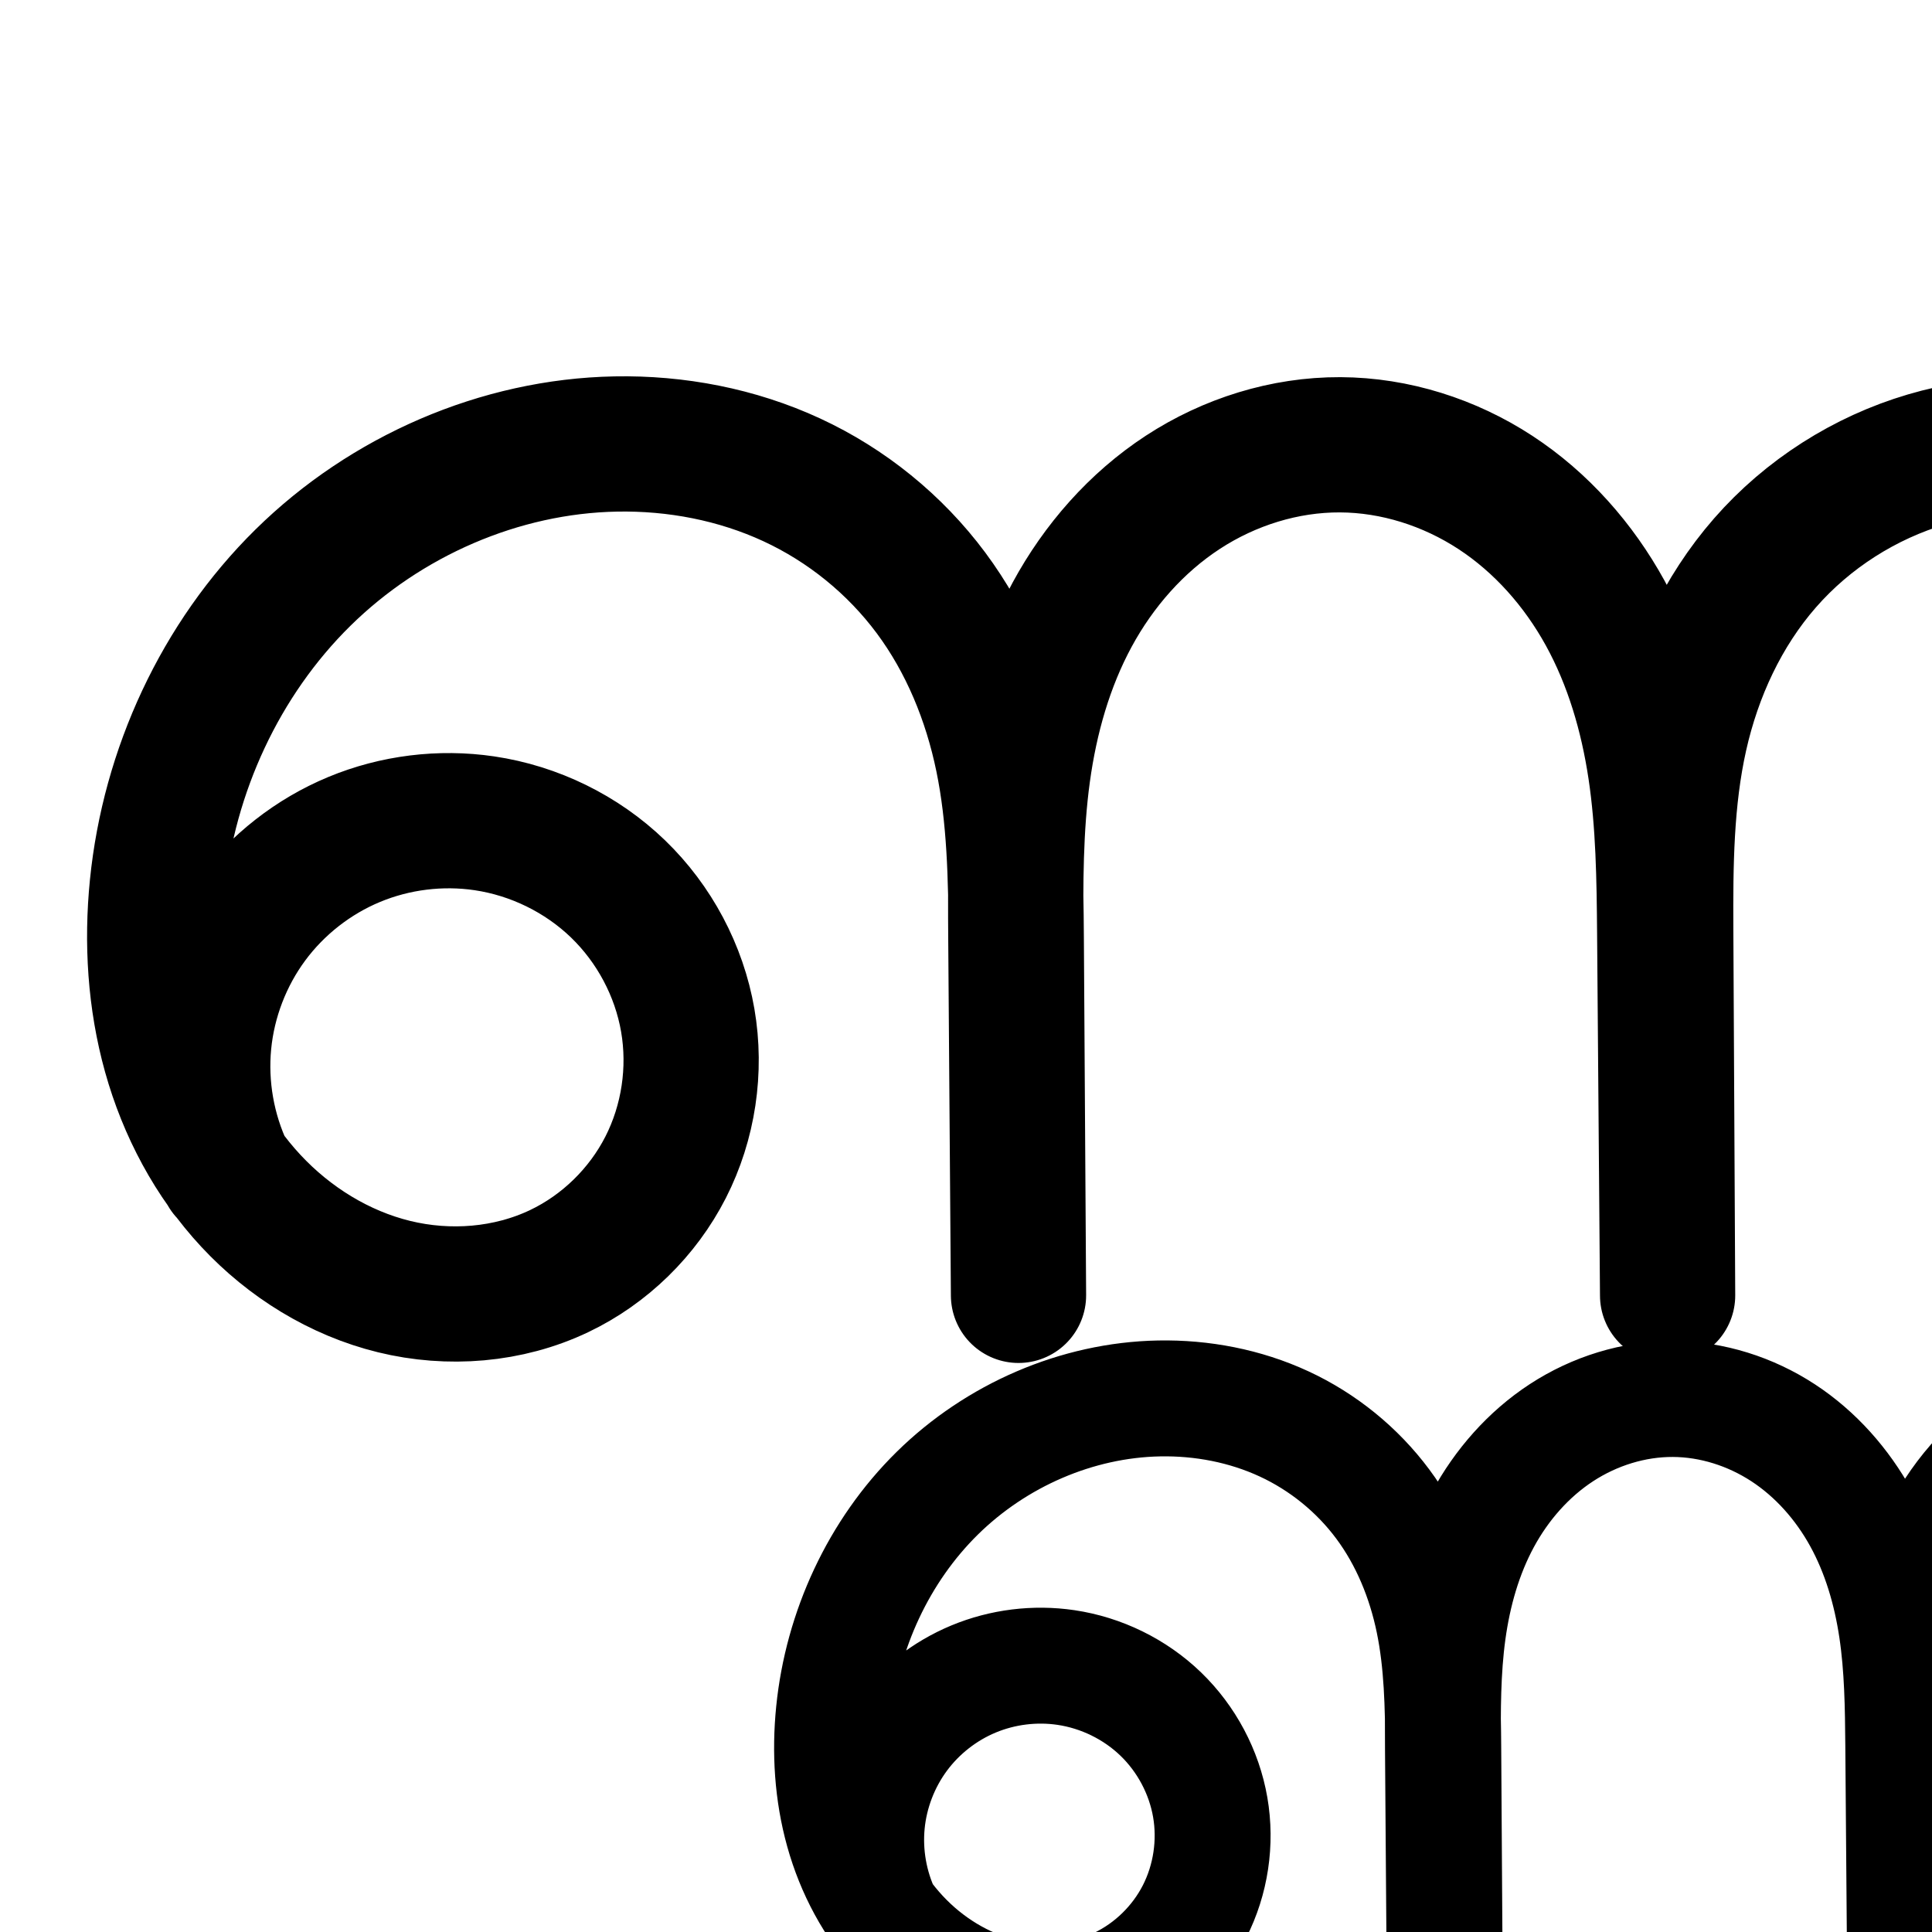 <?xml version="1.0" encoding="UTF-8" standalone="no"?>
<!-- Created with Inkscape (http://www.inkscape.org/) -->

<svg
   xmlns:dc="http://purl.org/dc/elements/1.1/"
   xmlns:cc="http://creativecommons.org/ns#"
   xmlns:rdf="http://www.w3.org/1999/02/22-rdf-syntax-ns#"
   xmlns:svg="http://www.w3.org/2000/svg"
   xmlns="http://www.w3.org/2000/svg"
   xmlns:sodipodi="http://sodipodi.sourceforge.net/DTD/sodipodi-0.dtd"
   xmlns:inkscape="http://www.inkscape.org/namespaces/inkscape"
   version="1.1"
   width="2000"
   height="2000"
   id="svg2992"
   inkscape:version="0.91 r13725"
   sodipodi:docname="ണ.svg">
  <sodipodi:namedview
     pagecolor="#ffffff"
     bordercolor="#666666"
     borderopacity="1"
     objecttolerance="10"
     gridtolerance="10"
     guidetolerance="10"
     inkscape:pageopacity="0"
     inkscape:pageshadow="2"
     inkscape:window-width="1366"
     inkscape:window-height="704"
     id="namedview7"
     showgrid="true"
     inkscape:zoom="0.1668772"
     inkscape:cx="1980.7502"
     inkscape:cy="194.06177"
     inkscape:window-x="-6"
     inkscape:window-y="0"
     inkscape:window-maximized="1"
     inkscape:current-layer="layer1"
     showguides="true"
     inkscape:guide-bbox="true">
    <inkscape:grid
       type="xygrid"
       id="grid2984" />
    <sodipodi:guide
       orientation="0,1"
       position="-2000,1600"
       id="guide2984" />
    <sodipodi:guide
       orientation="0,1"
       position="-2640,600"
       id="guide2986"
       inkscape:label=""
       inkscape:color="rgb(0,0,255)" />
  </sodipodi:namedview>
  <defs
     id="defs5498">
    <inkscape:path-effect
       effect="spiro"
       id="path-effect4143"
       is_visible="true" />
    <inkscape:path-effect
       effect="spiro"
       id="path-effect4372-5-9-5"
       is_visible="true" />
    <inkscape:path-effect
       effect="spiro"
       id="path-effect4372-5-9-5-9"
       is_visible="true" />
    <inkscape:path-effect
       effect="spiro"
       id="path-effect4143-4"
       is_visible="true" />
    <inkscape:path-effect
       effect="spiro"
       id="path-effect4372-5-9-5-9-8"
       is_visible="true" />
    <inkscape:path-effect
       effect="spiro"
       id="path-effect4372-5-9-5-9-0"
       is_visible="true" />
    <inkscape:path-effect
       effect="spiro"
       id="path-effect4372-5-9-5-9-4"
       is_visible="true" />
    <inkscape:path-effect
       effect="spiro"
       id="path-effect4372-5-9-5-9-2"
       is_visible="true" />
    <inkscape:path-effect
       effect="spiro"
       id="path-effect4372-5-9-5-9-9"
       is_visible="true" />
    <inkscape:path-effect
       effect="spiro"
       id="path-effect4372-5-9-5-9-9-8"
       is_visible="true" />
    <inkscape:path-effect
       effect="spiro"
       id="path-effect4372-5-9-5-9-1"
       is_visible="true" />
    <inkscape:path-effect
       effect="spiro"
       id="path-effect4372-5-9-5-9-90"
       is_visible="true" />
    <inkscape:path-effect
       effect="spiro"
       id="path-effect4372-5-9-5-9-90-9"
       is_visible="true" />
    <inkscape:path-effect
       effect="spiro"
       id="path-effect4372-5-9-5-9-17"
       is_visible="true" />
    <inkscape:path-effect
       effect="spiro"
       id="path-effect4372-5-9-5-9-17-9"
       is_visible="true" />
    <inkscape:path-effect
       effect="spiro"
       id="path-effect4372-5-9-5-9-90-2"
       is_visible="true" />
    <inkscape:path-effect
       effect="spiro"
       id="path-effect4372-5-9-5-9-90-2-0"
       is_visible="true" />
  </defs>
  <g
     transform="translate(0,1000)"
     id="layer1">
    <path
       style="fill:none;fill-rule:evenodd;stroke:#000000;stroke-width:140;stroke-linecap:round;stroke-linejoin:round;stroke-miterlimit:4;stroke-dasharray:none;stroke-opacity:1"
       d="m 234.491,213.178 c -19.676,-41.38 -27.88,-88.142 -23.466,-133.748 4.414,-45.606 21.434,-89.928 48.679,-126.766 27.246,-36.838 64.641,-66.091 106.955,-83.666 42.315,-17.575 89.43,-23.423 134.757,-16.727 51.639,7.629 100.773,31.642 138.33,67.894 37.558,36.252 63.321,84.59 72.21,136.027 8.889,51.437 0.811,105.703 -22.913,152.2 -23.724,46.497 -62.998,84.936 -110.11,107.413 C 526.238,340.946 464.651,345.769 407.942,331.881 351.234,317.993 299.546,285.908 259.772,243.168 219.997,200.427 191.96,147.33 176.245,91.1 160.53,34.87 156.93,-24.426 162.772,-82.518 c 12.027,-119.593 65.264,-235.248 150.919,-319.571 85.654,-84.324 203.524,-136.021 323.699,-138.287 62.517,-1.178 125.497,10.856 182.241,37.119 56.745,26.263 106.803,66.837 144.122,117.007 37.319,50.17 61.535,109.421 74.153,170.662 12.618,61.241 13.725,124.192 14.119,186.718 l 2.329,369.811 -2.749,-368.538 c -0.429,-57.527 -0.564,-115.276 7.24,-172.273 7.804,-56.997 23.655,-113.289 51.053,-163.875 27.398,-50.586 66.446,-95.201 114.615,-126.655 48.169,-31.453 105.365,-49.419 162.893,-49.162 56.815,0.254 113.15,18.266 160.687,49.382 47.536,31.117 86.19,75.031 113.573,124.812 27.383,49.781 43.595,105.182 52.02,161.37 8.425,56.187 9.165,113.208 9.619,170.021 l 2.998,375.025 -1.94,-378.688 c -0.344,-67.214 0.205,-135.035 14.893,-200.625 14.688,-65.59 43.699,-128.509 87.943,-179.108 44.244,-50.599 103.158,-88.138 167.628,-107.153 64.469,-19.014 133.85,-19.708 199.404,-4.86 105.473,23.889 201.185,88.472 262.812,177.339 61.627,88.867 88.565,201.144 73.968,308.299 -14.597,107.155 -70.585,208.135 -153.738,277.28 -83.152,69.145 -192.651,105.774 -300.671,100.58"
       id="path4370-9-3-9-2"
       inkscape:path-effect="#path-effect4372-5-9-5-9"
       inkscape:original-d="m 234.49054,213.17767 c -13.1473,-385.84329 121.4268,-395.82804 266.9249,-360.90689 152.3311,36.56115 215.9987,390.29252 77.5174,463.53475 -169.7427,89.7763 -415.7841,-206.30189 -416.161,-398.32336 -0.4315,-219.82161 255.2056,-471.27952 474.6175,-457.85781 219.0751,13.40111 407.21926,381.21048 414.63456,511.507093 l 2.3286,369.811127 -2.7491,-368.538287 c -18.6627,-448.531413 131.7122,-511.362323 335.7998,-511.964373 202.3311,-0.59687 334.7829,421.86847 335.8985,505.585223 l 2.9975,375.024737 -1.9403,-378.687627 c 8.1189,-678.156793 265.628,-590.158603 469.8679,-491.746253 261.6953,126.09709 -117.6282,863.49746 -117.6282,863.49746"
       inkscape:connector-curvature="0"
       sodipodi:nodetypes="caaaacccasccac" />
    <path
       style="color:#000000;font-style:normal;font-variant:normal;font-weight:normal;font-stretch:normal;font-size:medium;line-height:normal;font-family:sans-serif;text-indent:0;text-align:start;text-decoration:none;text-decoration-line:none;text-decoration-style:solid;text-decoration-color:#000000;letter-spacing:normal;word-spacing:normal;text-transform:none;direction:ltr;block-progression:tb;writing-mode:lr-tb;baseline-shift:baseline;text-anchor:start;white-space:normal;clip-rule:nonzero;display:inline;overflow:visible;visibility:visible;opacity:1;isolation:auto;mix-blend-mode:normal;color-interpolation:sRGB;color-interpolation-filters:linearRGB;solid-color:#000000;solid-opacity:1;fill:#000000;fill-opacity:1;fill-rule:evenodd;stroke:none;stroke-width:140;stroke-linecap:round;stroke-linejoin:round;stroke-miterlimit:4;stroke-dasharray:none;stroke-dashoffset:0;stroke-opacity:1;color-rendering:auto;image-rendering:auto;shape-rendering:auto;text-rendering:auto;enable-background:accumulate"
       d="m -2281.387,-618.498 c -139.377,2.627 -273.148,61.578 -371.488,158.391 -98.124,96.599 -157.824,226.864 -171.459,362.449 -6.603,65.659 -2.698,133.617 15.705,199.465 13.558,48.511 35.024,95.354 64.58,137.4 a 70.007,70.007 0 0 0 12.191,16.297 c 7.264,9.327 14.798,18.481 22.928,27.217 48.476,52.09 111.406,91.54 182.764,109.016 71.719,17.564 149.098,11.881 217.783,-20.889 61.459,-29.322 111.481,-78.334 142.32,-138.777 30.822,-60.408 41.044,-129.344 29.537,-195.934 -11.5,-66.551 -44.152,-127.736 -92.572,-174.473 -48.393,-46.71 -110.416,-76.983 -176.715,-86.777 -58.094,-8.582 -117.603,-1.195 -171.836,21.33 -36.421,15.127 -69.571,36.886 -98.068,63.764 19.102,-83.184 61.247,-161.44 121.059,-220.322 72.968,-71.835 174.936,-116.278 275.908,-118.182 52.653,-0.992 105.297,9.264 151.522,30.658 46.046,21.312 87.142,54.64 117.357,95.26 30.222,40.628 50.913,90.364 61.76,143.008 a 70.007,70.007 0 0 0 0,0.002 c 8.308,40.323 11.069,83.925 12.096,129.904 -0.045,15.029 0.055,29.866 0.164,44.482 l 2.748,368.457 0,0.082 a 70.007,70.007 0 0 0 139.996,-0.963 l 0,-0.082 -0,-0.445 -2.324,-369.285 c -0.089,-14.084 -0.241,-28.468 -0.516,-42.979 0.202,-41.186 1.568,-80.68 6.689,-118.084 6.916,-50.512 20.827,-98.63 43.252,-140.035 22.342,-41.25 54.038,-77.025 91.334,-101.379 37.146,-24.256 81.561,-37.966 124.309,-37.775 42.227,0.189 85.973,13.935 122.662,37.951 36.835,24.112 68.223,59.343 90.578,99.982 22.436,40.786 36.654,88.174 44.127,138.012 7.484,49.913 8.393,103.621 8.846,160.201 l 2.996,374.705 0,0.119 0,0.201 a 70.007,70.007 0 0 0 139.996,-0.92 l -0,-0.199 0,0 -0,-0.355 -1.938,-378.133 c -0.341,-66.591 0.68,-129.056 13.201,-184.969 12.479,-55.725 37.035,-107.961 72.332,-148.328 35.268,-40.334 83.144,-70.872 134.734,-86.088 51.842,-15.29 109.42,-16.124 164.139,-3.73 87.862,19.9 169.415,74.929 220.752,148.957 51.337,74.028 74.29,169.698 62.131,258.961 -12.16,89.263 -59.865,175.305 -129.133,232.904 -69.268,57.599 -162.57,88.811 -252.553,84.484 a 70.007,70.007 0 1 0 -6.725,139.838 c 126.056,6.061 251.752,-35.986 348.789,-116.676 97.037,-80.69 161.306,-196.607 178.34,-321.654 17.034,-125.047 -13.887,-253.931 -85.805,-357.637 -71.918,-103.705 -181.786,-177.843 -304.871,-205.721 -76.39,-17.302 -157.574,-16.748 -234.67,5.99 -77.348,22.813 -147.301,67.352 -200.522,128.217 -18.834,21.54 -35.073,44.741 -49.102,68.998 -0.826,-1.543 -1.555,-3.117 -2.4,-4.654 -32.412,-58.922 -78.33,-111.518 -136.568,-149.641 -58.384,-38.217 -127.311,-60.496 -198.713,-60.814 -72.308,-0.323 -142.285,21.9 -201.477,60.551 -59.041,38.553 -105.441,92.007 -137.894,151.928 -1.214,2.243 -2.268,4.536 -3.441,6.791 -7.71,-12.884 -15.912,-25.541 -24.984,-37.738 -44.423,-59.72 -103.444,-107.539 -170.887,-138.754 -67.265,-31.132 -140.58,-44.944 -212.961,-43.58 z m -169.609,529.971 c 8.309,0.075 16.585,0.708 24.725,1.91 36.98,5.463 73.223,23.218 99.945,49.012 26.695,25.767 45.569,61.258 51.846,97.582 6.27,36.285 0.339,75.881 -16.287,108.467 -16.608,32.55 -45.133,60.417 -77.898,76.049 -36.704,17.511 -82.5,21.474 -124.197,11.262 -42.06,-10.301 -82.507,-35.02 -113.58,-68.41 -5.851,-6.287 -11.316,-13.009 -16.584,-19.928 -11.714,-27.931 -16.639,-59.347 -13.732,-89.379 3.171,-32.761 15.714,-65.422 35.285,-91.885 19.571,-26.462 47.129,-48.02 77.525,-60.645 22.797,-9.469 48.027,-14.261 72.953,-14.035 z"
       id="path4370-9-3-9-2-4"
       inkscape:connector-curvature="0" />
    <path
       style="fill:none;fill-rule:evenodd;stroke:#000000;stroke-width:120;stroke-linecap:round;stroke-linejoin:round;stroke-miterlimit:4;stroke-dasharray:none;stroke-opacity:1"
       d="m 914.102,982.232 c -13.958,-29.354 -19.778,-62.528 -16.647,-94.88 3.131,-32.353 15.205,-63.794 34.533,-89.927 19.328,-26.133 45.856,-46.884 75.873,-59.352 30.018,-12.468 63.441,-16.616 95.596,-11.866 36.633,5.412 71.488,22.447 98.131,48.164 26.643,25.717 44.92,60.008 51.225,96.497 6.306,36.489 0.575,74.985 -16.254,107.97 -16.83,32.985 -44.69,60.253 -78.112,76.198 -37.381,17.834 -81.071,21.256 -121.3,11.404 -40.229,-9.852 -76.896,-32.613 -105.112,-62.933 -28.216,-30.32 -48.105,-67.987 -59.253,-107.876 -11.148,-39.889 -13.702,-81.954 -9.558,-123.164 8.532,-84.839 46.298,-166.883 107.061,-226.702 60.763,-59.819 144.379,-96.493 229.63,-98.1 44.349,-0.836 89.027,7.701 129.281,26.332 40.254,18.631 75.765,47.414 102.239,83.004 26.474,35.59 43.653,77.623 52.604,121.067 8.951,43.444 9.736,88.101 10.016,132.457 l 1.652,262.342 -1.95,-261.439 c -0.304,-40.809 -0.4,-81.776 5.136,-122.21 5.536,-40.433 16.781,-80.367 36.217,-116.252 19.436,-35.885 47.136,-67.535 81.307,-89.848 34.171,-22.313 74.745,-35.057 115.555,-34.875 40.304,0.18 80.268,12.957 113.99,35.032 33.722,22.074 61.143,53.227 80.568,88.541 19.426,35.314 30.926,74.616 36.903,114.475 5.977,39.859 6.501,80.309 6.823,120.612 l 2.126,266.041 -1.376,-268.639 c -0.244,-47.681 0.146,-95.793 10.565,-142.322 10.419,-46.53 31,-91.164 62.386,-127.059 31.387,-35.895 73.18,-62.525 118.914,-76.013 45.734,-13.489 94.952,-13.981 141.456,-3.448 74.822,16.946 142.719,62.762 186.438,125.804 43.718,63.042 62.828,142.69 52.473,218.706 -10.355,76.015 -50.073,147.65 -109.061,196.701 -58.988,49.051 -136.666,75.035 -213.294,71.351"
       id="path4370-9-3-9-2-8"
       inkscape:path-effect="#path-effect4372-5-9-5-9-90"
       inkscape:original-d="m 914.10179,982.23229 c -9.32663,-273.71539 86.13961,-280.79852 189.35531,-256.02563 108.0629,25.9363 153.2283,276.87164 54.9904,328.82934 -120.4146,63.6869 -294.95523,-146.34961 -295.2226,-282.5687 -0.3061,-155.94038 181.0416,-334.32341 336.6913,-324.80212 155.4109,9.50668 288.8795,270.42888 294.1398,362.86067 l 1.6519,262.34225 -1.9502,-261.43931 c -13.2393,-318.18602 93.436,-362.75796 238.2148,-363.18505 143.5326,-0.42342 237.4933,299.27145 238.2847,358.65972 l 2.1264,266.04074 -1.3764,-268.63919 c 5.7595,-481.08119 188.4352,-418.65568 333.322,-348.84241 185.6454,89.45267 -83.4449,612.5609 -83.4449,612.5609"
       inkscape:connector-curvature="0"
       sodipodi:nodetypes="caaaacccasccac" />
    <path
       style="color:#000000;font-style:normal;font-variant:normal;font-weight:normal;font-stretch:normal;font-size:medium;line-height:normal;font-family:sans-serif;text-indent:0;text-align:start;text-decoration:none;text-decoration-line:none;text-decoration-style:solid;text-decoration-color:#000000;letter-spacing:normal;word-spacing:normal;text-transform:none;direction:ltr;block-progression:tb;writing-mode:lr-tb;baseline-shift:baseline;text-anchor:start;white-space:normal;clip-rule:nonzero;display:inline;overflow:visible;visibility:visible;opacity:1;isolation:auto;mix-blend-mode:normal;color-interpolation:sRGB;color-interpolation-filters:linearRGB;solid-color:#000000;solid-opacity:1;fill:#000000;fill-opacity:1;fill-rule:evenodd;stroke:none;stroke-width:120;stroke-linecap:round;stroke-linejoin:round;stroke-miterlimit:4;stroke-dasharray:none;stroke-dashoffset:0;stroke-opacity:1;color-rendering:auto;image-rendering:auto;shape-rendering:auto;text-rendering:auto;enable-background:accumulate"
       d="m -1859.181,393.608 c -101.711,1.917 -198.956,44.809 -270.592,115.332 -71.451,70.341 -114.758,164.909 -124.668,263.455 -4.796,47.696 -1.98,97.186 11.473,145.318 l 0,0 c 9.847,35.235 25.421,69.301 46.887,99.996 a 60.006,60.006 0 0 0 9.908,13.299 c 5.178,6.607 10.543,13.097 16.322,19.307 35.674,38.334 81.976,67.407 134.762,80.334 53.095,13.003 110.321,8.847 161.408,-15.527 45.719,-21.812 82.792,-58.143 105.721,-103.082 22.913,-44.908 30.483,-95.98 21.934,-145.457 -8.544,-49.444 -32.725,-94.745 -68.68,-129.449 -35.931,-34.681 -81.834,-57.082 -131.031,-64.35 -43.098,-6.367 -87.145,-0.9 -127.379,15.81 -16.535,6.867 -32.113,15.622 -46.604,25.877 15.379,-45.308 40.764,-87.165 74.135,-120.018 49.889,-49.114 119.876,-79.571 188.668,-80.867 35.894,-0.677 71.712,6.335 102.949,20.793 31.084,14.387 58.914,36.961 79.299,64.365 20.39,27.412 34.548,61.288 41.98,97.363 5.688,27.606 7.631,57.865 8.363,90.152 -0.03,10.686 0.044,21.209 0.121,31.547 l 1.949,261.369 0,0.07 a 60.006,60.006 0 0 0 119.998,-0.826 l 0,-0.07 0,-0.381 -1.65,-261.891 c -0.063,-9.956 -0.169,-20.167 -0.361,-30.482 0.149,-28.974 1.114,-56.506 4.646,-82.309 l 0,0 c 4.775,-34.875 14.357,-67.802 29.531,-95.818 15.102,-27.884 36.5,-51.956 61.352,-68.184 24.723,-16.143 54.343,-25.241 82.484,-25.115 27.801,0.124 56.972,9.246 81.397,25.234 24.549,16.07 45.744,39.779 60.859,67.258 15.185,27.605 24.976,60.037 30.137,94.453 5.17,34.481 5.841,72.092 6.162,112.195 l 2.125,266.041 a 60.006,60.006 0 0 0 119.998,-0.787 l -1.377,-268.639 c -0.242,-47.147 0.555,-90.67 9.117,-128.904 8.526,-38.074 25.286,-73.549 49.004,-100.674 23.693,-27.096 56.024,-47.728 90.719,-57.961 34.911,-10.296 74.014,-10.908 111.23,-2.479 59.727,13.528 115.489,51.154 150.387,101.477 34.898,50.323 50.592,115.737 42.326,176.416 -8.266,60.679 -40.886,119.511 -87.973,158.666 -47.087,39.155 -110.882,60.494 -172.051,57.553 a 60.006,60.006 0 1 0 -5.764,119.863 c 92.089,4.428 183.65,-26.202 254.539,-85.148 70.889,-58.947 117.706,-143.385 130.15,-234.736 12.444,-91.351 -10.083,-185.236 -62.621,-260.996 -52.538,-75.761 -132.571,-129.763 -222.488,-150.129 -55.792,-12.636 -115.124,-12.265 -171.682,4.416 -56.773,16.744 -108.029,49.375 -147.109,94.068 -9.845,11.26 -18.75,23.104 -26.773,35.396 -23.183,-38.241 -54.355,-72.329 -93.193,-97.752 -43.02,-28.16 -93.776,-44.594 -146.584,-44.83 -53.479,-0.239 -105.008,16.155 -148.627,44.637 -39.974,26.102 -71.822,61.407 -95.186,101.016 -2.874,-4.273 -5.754,-8.544 -8.85,-12.705 -32.563,-43.776 -75.755,-78.769 -125.18,-101.645 -49.272,-22.805 -102.809,-32.866 -155.613,-31.871 z m -120.233,396.647 c 5.43,0.047 10.832,0.457 16.135,1.24 24.067,3.555 47.872,15.226 65.228,31.979 17.332,16.73 29.704,40.008 33.772,63.543 4.061,23.501 0.17,49.423 -10.576,70.484 -10.73,21.03 -29.378,39.236 -50.502,49.314 -23.675,11.295 -53.829,13.98 -81.191,7.279 -27.672,-6.777 -54.703,-23.226 -75.461,-45.531 -3.632,-3.903 -7.044,-8.073 -10.352,-12.357 -7.257,-17.907 -10.281,-38.031 -8.432,-57.142 2.066,-21.342 10.301,-42.788 23.051,-60.027 12.75,-17.239 30.846,-31.393 50.648,-39.617 14.851,-6.168 31.389,-9.303 47.678,-9.162 z"
       id="path4370-9-3-9-2-8-0"
       inkscape:connector-curvature="0" />
    <path
       style="fill:none;fill-rule:evenodd;stroke:#000000;stroke-width:70;stroke-linecap:round;stroke-linejoin:round;stroke-miterlimit:4;stroke-dasharray:none;stroke-opacity:1"
       d="m -5879.335,241.018 c -21.544,-45.222 -30.566,-96.331 -25.807,-146.196 4.759,-49.865 23.285,-98.345 52.994,-138.675 29.708,-40.33 70.516,-72.398 116.727,-91.728 46.211,-19.33 97.698,-25.867 147.274,-18.7 56.69,8.195 110.679,34.43 151.947,74.153 41.267,39.723 69.57,92.768 79.292,149.217 9.722,56.449 0.761,116.001 -25.41,166.953 -26.171,50.951 -69.444,92.981 -121.265,117.384 -57.66,27.152 -124.899,32.114 -186.744,16.719 -61.846,-15.395 -118.147,-50.587 -161.46,-97.34 -43.313,-46.753 -73.83,-104.746 -90.959,-166.134 -17.129,-61.388 -21.094,-126.102 -14.825,-189.526 12.928,-130.787 70.699,-257.423 164.098,-349.883 93.399,-92.46 222.257,-149.278 353.661,-151.606 68.34,-1.21 137.163,12.135 199.105,41.032 61.941,28.898 116.512,73.429 157.16,128.38 40.648,54.951 66.986,119.761 80.708,186.721 13.721,66.959 14.922,135.768 15.35,204.117 l 2.54,405.052 -2.999,-403.657 c -0.468,-62.92 -0.622,-126.08 7.844,-188.43 8.466,-62.35 25.67,-123.948 55.483,-179.359 29.813,-55.411 72.358,-104.353 124.946,-138.902 52.588,-34.55 115.128,-54.342 178.049,-54.061 62.141,0.278 123.739,20.118 175.636,54.296 51.898,34.179 94.014,82.351 123.814,136.881 29.8,54.53 47.399,115.155 56.543,176.62 9.143,61.465 9.942,123.828 10.437,185.967 l 3.27,410.762 -2.117,-414.774 c -0.375,-73.409 0.224,-147.477 16.222,-219.122 15.998,-71.645 47.597,-140.39 95.811,-195.747 48.214,-55.357 112.434,-96.523 182.773,-117.532 70.339,-21.009 146.099,-22.082 217.771,-6.205 115.924,25.68 221.304,96.225 289.223,193.614 67.918,97.39 97.7,220.657 81.737,338.312 -15.963,117.656 -77.512,228.531 -168.925,304.304 -91.412,75.772 -211.78,115.689 -330.355,109.552"
       id="path4370-9-3-9-2-2"
       inkscape:path-effect="#path-effect4372-5-9-5-9-17"
       inkscape:original-d="m -5879.3354,241.01846 c -14.3423,-422.61149 132.4641,-433.54772 291.1874,-395.29882 166.1775,40.04518 235.6321,427.48471 84.5635,507.70642 -185.1718,98.33134 -453.5774,-225.96104 -453.9885,-436.28084 -0.4707,-240.76909 278.4028,-516.18921 517.7585,-501.4885 238.9881,14.67814 444.2339,417.53722 452.3233,560.250192 l 2.5402,405.051588 -2.9989,-403.657455 c -20.3592,-491.273365 143.6842,-560.091645 366.3227,-560.751055 220.7222,-0.65374 365.2133,462.06963 366.4304,553.764015 l 3.2699,410.762025 -2.1167,-414.773962 c 8.8569,-742.780528 289.7727,-646.396698 512.5771,-538.606288 285.4825,138.11329 -128.3202,945.78284 -128.3202,945.78284"
       inkscape:connector-curvature="0"
       sodipodi:nodetypes="caaaacccasccac" />
    <path
       style="color:#000000;font-style:normal;font-variant:normal;font-weight:normal;font-stretch:normal;font-size:medium;line-height:normal;font-family:sans-serif;text-indent:0;text-align:start;text-decoration:none;text-decoration-line:none;text-decoration-style:solid;text-decoration-color:#000000;letter-spacing:normal;word-spacing:normal;text-transform:none;direction:ltr;block-progression:tb;writing-mode:lr-tb;baseline-shift:baseline;text-anchor:start;white-space:normal;clip-rule:nonzero;display:inline;overflow:visible;visibility:visible;opacity:1;isolation:auto;mix-blend-mode:normal;color-interpolation:sRGB;color-interpolation-filters:linearRGB;solid-color:#000000;solid-opacity:1;fill:#000000;fill-opacity:1;fill-rule:evenodd;stroke:none;stroke-width:70;stroke-linecap:round;stroke-linejoin:round;stroke-miterlimit:4;stroke-dasharray:none;stroke-dashoffset:0;stroke-opacity:1;color-rendering:auto;image-rendering:auto;shape-rendering:auto;text-rendering:auto;enable-background:accumulate"
       d="m -5280.434,900.662 c -141.083,2.499 -277.921,62.986 -377.664,161.727 -99.626,98.625 -160.59,232.571 -174.305,371.314 -6.641,67.181 -2.523,136.201 15.941,202.375 13.611,48.78 35.133,95.714 64.478,137.584 0.37,0.795 0.671,1.618 1.049,2.41 a 35.004,35.004 0 0 0 10.607,13.225 c 7.251,9.371 14.765,18.556 22.861,27.295 47.639,51.422 109.536,90.303 178.682,107.516 69.326,17.258 144.448,11.903 210.109,-19.018 59.04,-27.802 107.727,-75.116 137.488,-133.057 29.751,-57.922 39.799,-124.831 28.767,-188.883 -11.028,-64.031 -42.789,-123.519 -89.512,-168.494 -46.709,-44.961 -107.167,-74.318 -171.211,-83.576 -55.955,-8.089 -113.63,-0.766 -165.787,21.051 -52.158,21.817 -97.869,57.738 -131.4,103.258 -18.369,24.936 -32.746,52.566 -43.018,81.656 -2.824,-31.898 -2.578,-64.276 0.604,-96.457 12.142,-122.83 66.719,-242.157 153.891,-328.453 87.056,-86.181 207.932,-139.328 329.656,-141.484 63.37,-1.122 127.006,11.312 183.688,37.756 56.594,26.403 106.702,67.299 143.82,117.477 37.122,50.184 61.714,110.252 74.559,172.934 9.859,48.113 12.924,98.459 14.023,150.018 -0.057,16.345 0.036,32.598 0.156,48.727 l 2.988,402.201 0.01,1.416 0,0 0,0.041 a 35.004,35.004 0 0 0 69.998,-0.48 l 0,-0.039 -0,-0.211 -2.539,-404.801 c -0.098,-15.62 -0.268,-31.404 -0.582,-47.256 0.2,-45.946 1.702,-91.039 7.65,-134.851 8.029,-59.131 24.276,-116.657 51.623,-167.484 27.305,-50.748 66.191,-95.257 113.342,-126.234 47.072,-30.926 103.198,-48.561 158.676,-48.312 54.795,0.245 110.072,17.924 156.541,48.527 46.546,30.654 85.049,74.472 112.353,124.436 27.346,50.039 43.962,106.671 52.637,164.984 8.68,58.35 9.563,119.07 10.057,181.096 l 3.269,410.662 0,0.102 a 35.004,35.004 0 0 0 69.998,-0.459 l 0,-0.1 -0,-0.178 -2.115,-414.496 c -0.373,-73.099 0.462,-144.497 15.383,-211.316 14.9,-66.726 44.282,-130.14 88.045,-180.387 43.748,-50.23 102.472,-87.889 166.397,-106.982 64.049,-19.131 133.921,-20.249 200.184,-5.57 107.082,23.721 205.346,89.501 268.084,179.463 62.738,89.962 90.509,204.904 75.764,313.586 -14.745,108.682 -72.138,212.071 -156.578,282.065 -84.44,69.993 -196.68,107.213 -306.211,101.545 a 35.004,35.004 0 1 0 -3.617,69.906 c 127.619,6.604 256.115,-36.007 354.5,-117.559 98.385,-81.552 164.091,-199.915 181.272,-326.545 17.181,-126.63 -14.612,-258.221 -87.711,-363.039 -73.099,-104.818 -185.596,-180.127 -310.361,-207.766 -77.082,-17.075 -158.728,-16.046 -235.357,6.842 -76.755,22.926 -146.471,67.596 -199.15,128.08 -38.441,44.136 -66.73,95.559 -85.914,149.871 -9.658,-29.981 -21.814,-59.32 -37.145,-87.373 -32.295,-59.096 -78.028,-111.625 -135.277,-149.328 -57.326,-37.754 -125.244,-59.754 -194.731,-60.064 -70.365,-0.315 -139.32,21.635 -197.424,59.809 -58.025,38.122 -104.229,91.497 -136.551,151.57 -15.357,28.542 -27.429,58.39 -36.918,88.879 -15.529,-41.575 -36.291,-81.385 -63.047,-117.555 -44.178,-59.723 -103.213,-107.891 -170.502,-139.283 -67.202,-31.352 -141.211,-45.607 -214.522,-44.309 z m -185.402,497.25 c 10.95,0.076 21.881,0.886 32.68,2.447 49.337,7.132 96.856,30.243 132.682,64.728 35.812,34.472 60.656,81.076 69.072,129.941 8.412,48.846 0.539,101.041 -22.051,145.022 -22.581,43.962 -60.441,80.707 -105.043,101.711 -49.658,23.384 -109.014,27.953 -163.379,14.42 -54.545,-13.578 -105.251,-45.08 -144.238,-87.164 -8.866,-9.57 -17.087,-19.764 -24.805,-30.367 -16.386,-37.616 -23.277,-79.698 -19.383,-120.502 4.146,-43.448 20.446,-86.101 46.332,-121.242 25.886,-35.141 61.788,-63.355 102.053,-80.197 30.199,-12.632 63.229,-19.024 96.08,-18.797 z"
       id="path4370-9-3-9-2-2-0"
       inkscape:connector-curvature="0" />
    <path
       style="fill:none;fill-rule:evenodd;stroke:#000000;stroke-width:60;stroke-linecap:round;stroke-linejoin:round;stroke-miterlimit:4;stroke-dasharray:none;stroke-opacity:1"
       d="m 2767.632,992.726 c -15.056,-31.604 -21.361,-67.322 -18.036,-102.17 3.326,-34.848 16.273,-68.729 37.035,-96.915 20.762,-28.185 49.281,-50.596 81.576,-64.105 32.295,-13.509 68.277,-18.078 102.923,-13.07 39.619,5.727 77.35,24.061 106.191,51.823 28.84,27.761 48.62,64.833 55.414,104.283 6.794,39.45 0.531,81.069 -17.759,116.677 -18.29,35.608 -48.532,64.981 -84.749,82.035 -40.296,18.975 -87.287,22.442 -130.508,11.683 -43.221,-10.76 -82.568,-35.354 -112.837,-68.028 -30.27,-32.674 -51.596,-73.202 -63.567,-116.104 -11.971,-42.901 -14.742,-88.127 -10.361,-132.452 9.034,-91.402 49.407,-179.903 114.68,-244.52 65.272,-64.617 155.326,-104.325 247.159,-105.952 47.76,-0.846 95.858,8.481 139.146,28.677 43.288,20.196 81.425,51.317 109.832,89.72 28.407,38.403 46.814,83.697 56.403,130.492 9.589,46.795 10.428,94.883 10.728,142.649 l 1.775,283.076 -2.096,-282.101 c -0.327,-43.972 -0.434,-88.112 5.482,-131.686 5.916,-43.574 17.94,-86.622 38.775,-125.347 20.835,-38.724 50.568,-72.928 87.319,-97.074 36.752,-24.146 80.458,-37.978 124.431,-37.781 43.428,0.194 86.476,14.06 122.745,37.946 36.269,23.886 65.703,57.552 86.528,95.661 20.826,38.109 33.125,80.477 39.515,123.433 6.39,42.955 6.948,86.538 7.294,129.965 l 2.285,287.066 -1.479,-289.87 c -0.262,-51.302 0.157,-103.065 11.337,-153.135 11.181,-50.07 33.263,-98.112 66.958,-136.799 33.694,-38.687 78.575,-67.456 127.732,-82.139 49.157,-14.683 102.102,-15.433 152.191,-4.338 81.015,17.946 154.663,67.247 202.129,135.309 47.466,68.062 68.28,154.209 57.124,236.435 -11.156,82.226 -54.171,159.713 -118.056,212.667 -63.885,52.955 -148.006,80.85 -230.875,76.561"
       id="path4370-9-3-9-2-8-7"
       inkscape:path-effect="#path-effect4372-5-9-5-9-90-2"
       inkscape:original-d="m 2767.6322,992.72598 c -10.0232,-295.34751 92.5734,-302.99043 203.4982,-276.2597 116.1342,27.98608 164.673,298.75322 59.0977,354.81722 -129.4084,68.7202 -316.9854,-157.91585 -317.2728,-304.90054 -0.329,-168.26457 194.5636,-360.74546 361.8388,-350.47169 167.0185,10.25801 310.4559,291.80126 316.1091,391.53806 l 1.7752,283.07557 -2.0958,-282.10127 c -14.2282,-343.33271 100.4147,-391.42723 256.0071,-391.88807 154.253,-0.45689 255.2316,322.92329 256.0821,387.0051 l 2.2853,287.06634 -1.4792,-289.87015 c 6.1896,-519.10173 202.5094,-451.74266 358.2178,-376.41192 199.5112,96.52224 -89.6774,660.97247 -89.6774,660.97247"
       inkscape:connector-curvature="0"
       sodipodi:nodetypes="caaaacccasccac" />
    <path
       style="color:#000000;font-style:normal;font-variant:normal;font-weight:normal;font-stretch:normal;font-size:medium;line-height:normal;font-family:sans-serif;text-indent:0;text-align:start;text-decoration:none;text-decoration-line:none;text-decoration-style:solid;text-decoration-color:#000000;letter-spacing:normal;word-spacing:normal;text-transform:none;direction:ltr;block-progression:tb;writing-mode:lr-tb;baseline-shift:baseline;text-anchor:start;white-space:normal;clip-rule:nonzero;display:inline;overflow:visible;visibility:visible;opacity:1;isolation:auto;mix-blend-mode:normal;color-interpolation:sRGB;color-interpolation-filters:linearRGB;solid-color:#000000;solid-opacity:1;fill:#000000;fill-opacity:1;fill-rule:evenodd;stroke:none;stroke-width:60;stroke-linecap:round;stroke-linejoin:round;stroke-miterlimit:4;stroke-dasharray:none;stroke-dashoffset:0;stroke-opacity:1;color-rendering:auto;image-rendering:auto;shape-rendering:auto;text-rendering:auto;enable-background:accumulate"
       d="m 3314.264,1505.916 c -100.129,1.773 -197.025,44.627 -267.734,114.627 -70.61,69.901 -113.719,164.667 -123.428,262.889 -4.699,47.545 -1.797,96.461 11.318,143.465 9.616,34.462 24.803,67.649 45.52,97.334 0.216,0.461 0.39,0.939 0.609,1.398 a 30.003,30.003 0 0 0 8.471,10.82 c 5.035,6.474 10.248,12.824 15.855,18.877 33.977,36.676 78.119,64.435 127.598,76.752 49.633,12.356 103.381,8.552 150.535,-13.652 42.404,-19.968 77.287,-53.871 98.654,-95.471 21.359,-41.583 28.555,-89.508 20.639,-135.475 -7.914,-45.95 -30.659,-88.542 -64.176,-120.805 -33.505,-32.251 -76.781,-53.262 -122.703,-59.9 -40.114,-5.799 -81.399,-0.557 -118.791,15.084 -37.392,15.641 -70.116,41.355 -94.154,73.988 -8.257,11.209 -15.343,23.197 -21.359,35.685 -0.238,-14.034 0.304,-28.139 1.693,-42.199 8.36,-84.582 45.996,-166.817 105.932,-226.15 59.835,-59.235 143.048,-95.798 226.584,-97.277 43.5,-0.77 87.15,7.777 125.93,25.869 38.705,18.058 73.017,46.061 98.398,80.373 25.385,34.317 42.295,75.545 51.133,118.674 6.781,33.091 8.915,67.923 9.686,103.785 -0.038,11.434 0.028,22.788 0.111,34.039 l 2.096,282.066 0,0.035 a 30.003,30.003 0 0 0 59.998,-0.412 l 0,-0.033 -0,-0.18 -1.774,-282.861 c -0.068,-10.887 -0.187,-21.911 -0.404,-32.992 0.142,-31.993 1.187,-63.258 5.293,-93.496 5.542,-40.815 16.746,-80.372 35.467,-115.168 18.685,-34.728 45.282,-65.131 77.373,-86.215 32.023,-21.039 70.231,-33.024 107.824,-32.855 37.131,0.166 74.763,12.18 106.379,33.002 31.682,20.865 58.016,50.797 76.703,84.992 18.722,34.26 30.18,73.207 36.168,113.461 5.993,40.286 6.622,82.46 6.967,125.789 l 2.283,286.537 0,0.443 0,0 0,0.086 a 30.003,30.003 0 0 0 59.998,-0.393 l 0,-0.084 -0,-0.15 -1.478,-289.635 c -0.261,-51.036 0.36,-100.512 10.617,-146.445 10.239,-45.854 30.421,-89.326 60.301,-123.633 29.867,-34.292 70.037,-60.057 113.695,-73.098 43.766,-13.073 91.665,-13.861 137.117,-3.793 73.436,16.267 140.986,61.485 184.012,123.18 43.026,61.695 62.114,140.707 52.002,215.24 -10.112,74.534 -49.564,145.603 -107.473,193.603 -57.909,48.001 -135.064,73.587 -210.18,69.699 a 30.003,30.003 0 1 0 -3.102,59.92 c 90.62,4.69 181.708,-25.515 251.57,-83.424 69.862,-57.908 116.439,-141.815 128.639,-231.732 12.2,-89.918 -10.337,-183.2 -62.244,-257.629 -51.907,-74.429 -131.654,-127.813 -220.248,-147.438 -54.726,-12.122 -112.717,-11.411 -167.266,4.883 -54.656,16.325 -104.246,48.1 -141.768,91.182 -23.91,27.453 -42.272,58.802 -55.621,91.973 -5.93,-16.151 -12.967,-31.994 -21.34,-47.316 -22.964,-42.023 -55.497,-79.421 -96.354,-106.328 -40.922,-26.951 -89.387,-42.67 -139.111,-42.892 -50.353,-0.225 -99.559,15.457 -141.039,42.709 -41.412,27.207 -74.28,65.211 -97.266,107.932 -8.444,15.695 -15.5,31.923 -21.385,48.467 -10.265,-24.32 -23.211,-47.636 -39.145,-69.176 -31.433,-42.494 -73.394,-76.732 -121.266,-99.066 -47.797,-22.299 -100.341,-32.406 -152.361,-31.484 z m -129.512,358.59 c 7.404,0.05 14.791,0.598 22.086,1.652 33.316,4.816 65.501,20.472 89.678,43.744 24.164,23.26 40.98,54.812 46.654,87.762 5.672,32.933 0.342,68.244 -14.879,97.877 -15.213,29.617 -40.815,54.461 -70.844,68.602 -33.438,15.746 -73.672,18.876 -110.481,9.713 -36.964,-9.202 -71.514,-30.633 -98.076,-59.305 -5.92,-6.39 -11.412,-13.206 -16.59,-20.285 -10.877,-25.262 -15.449,-53.519 -12.84,-80.859 2.801,-29.349 13.839,-58.235 31.324,-81.973 17.485,-23.737 41.8,-42.844 68.998,-54.221 20.399,-8.533 42.756,-12.858 64.969,-12.707 z"
       id="path4370-9-3-9-2-8-7-5"
       inkscape:connector-curvature="0" />
  </g>
</svg>
